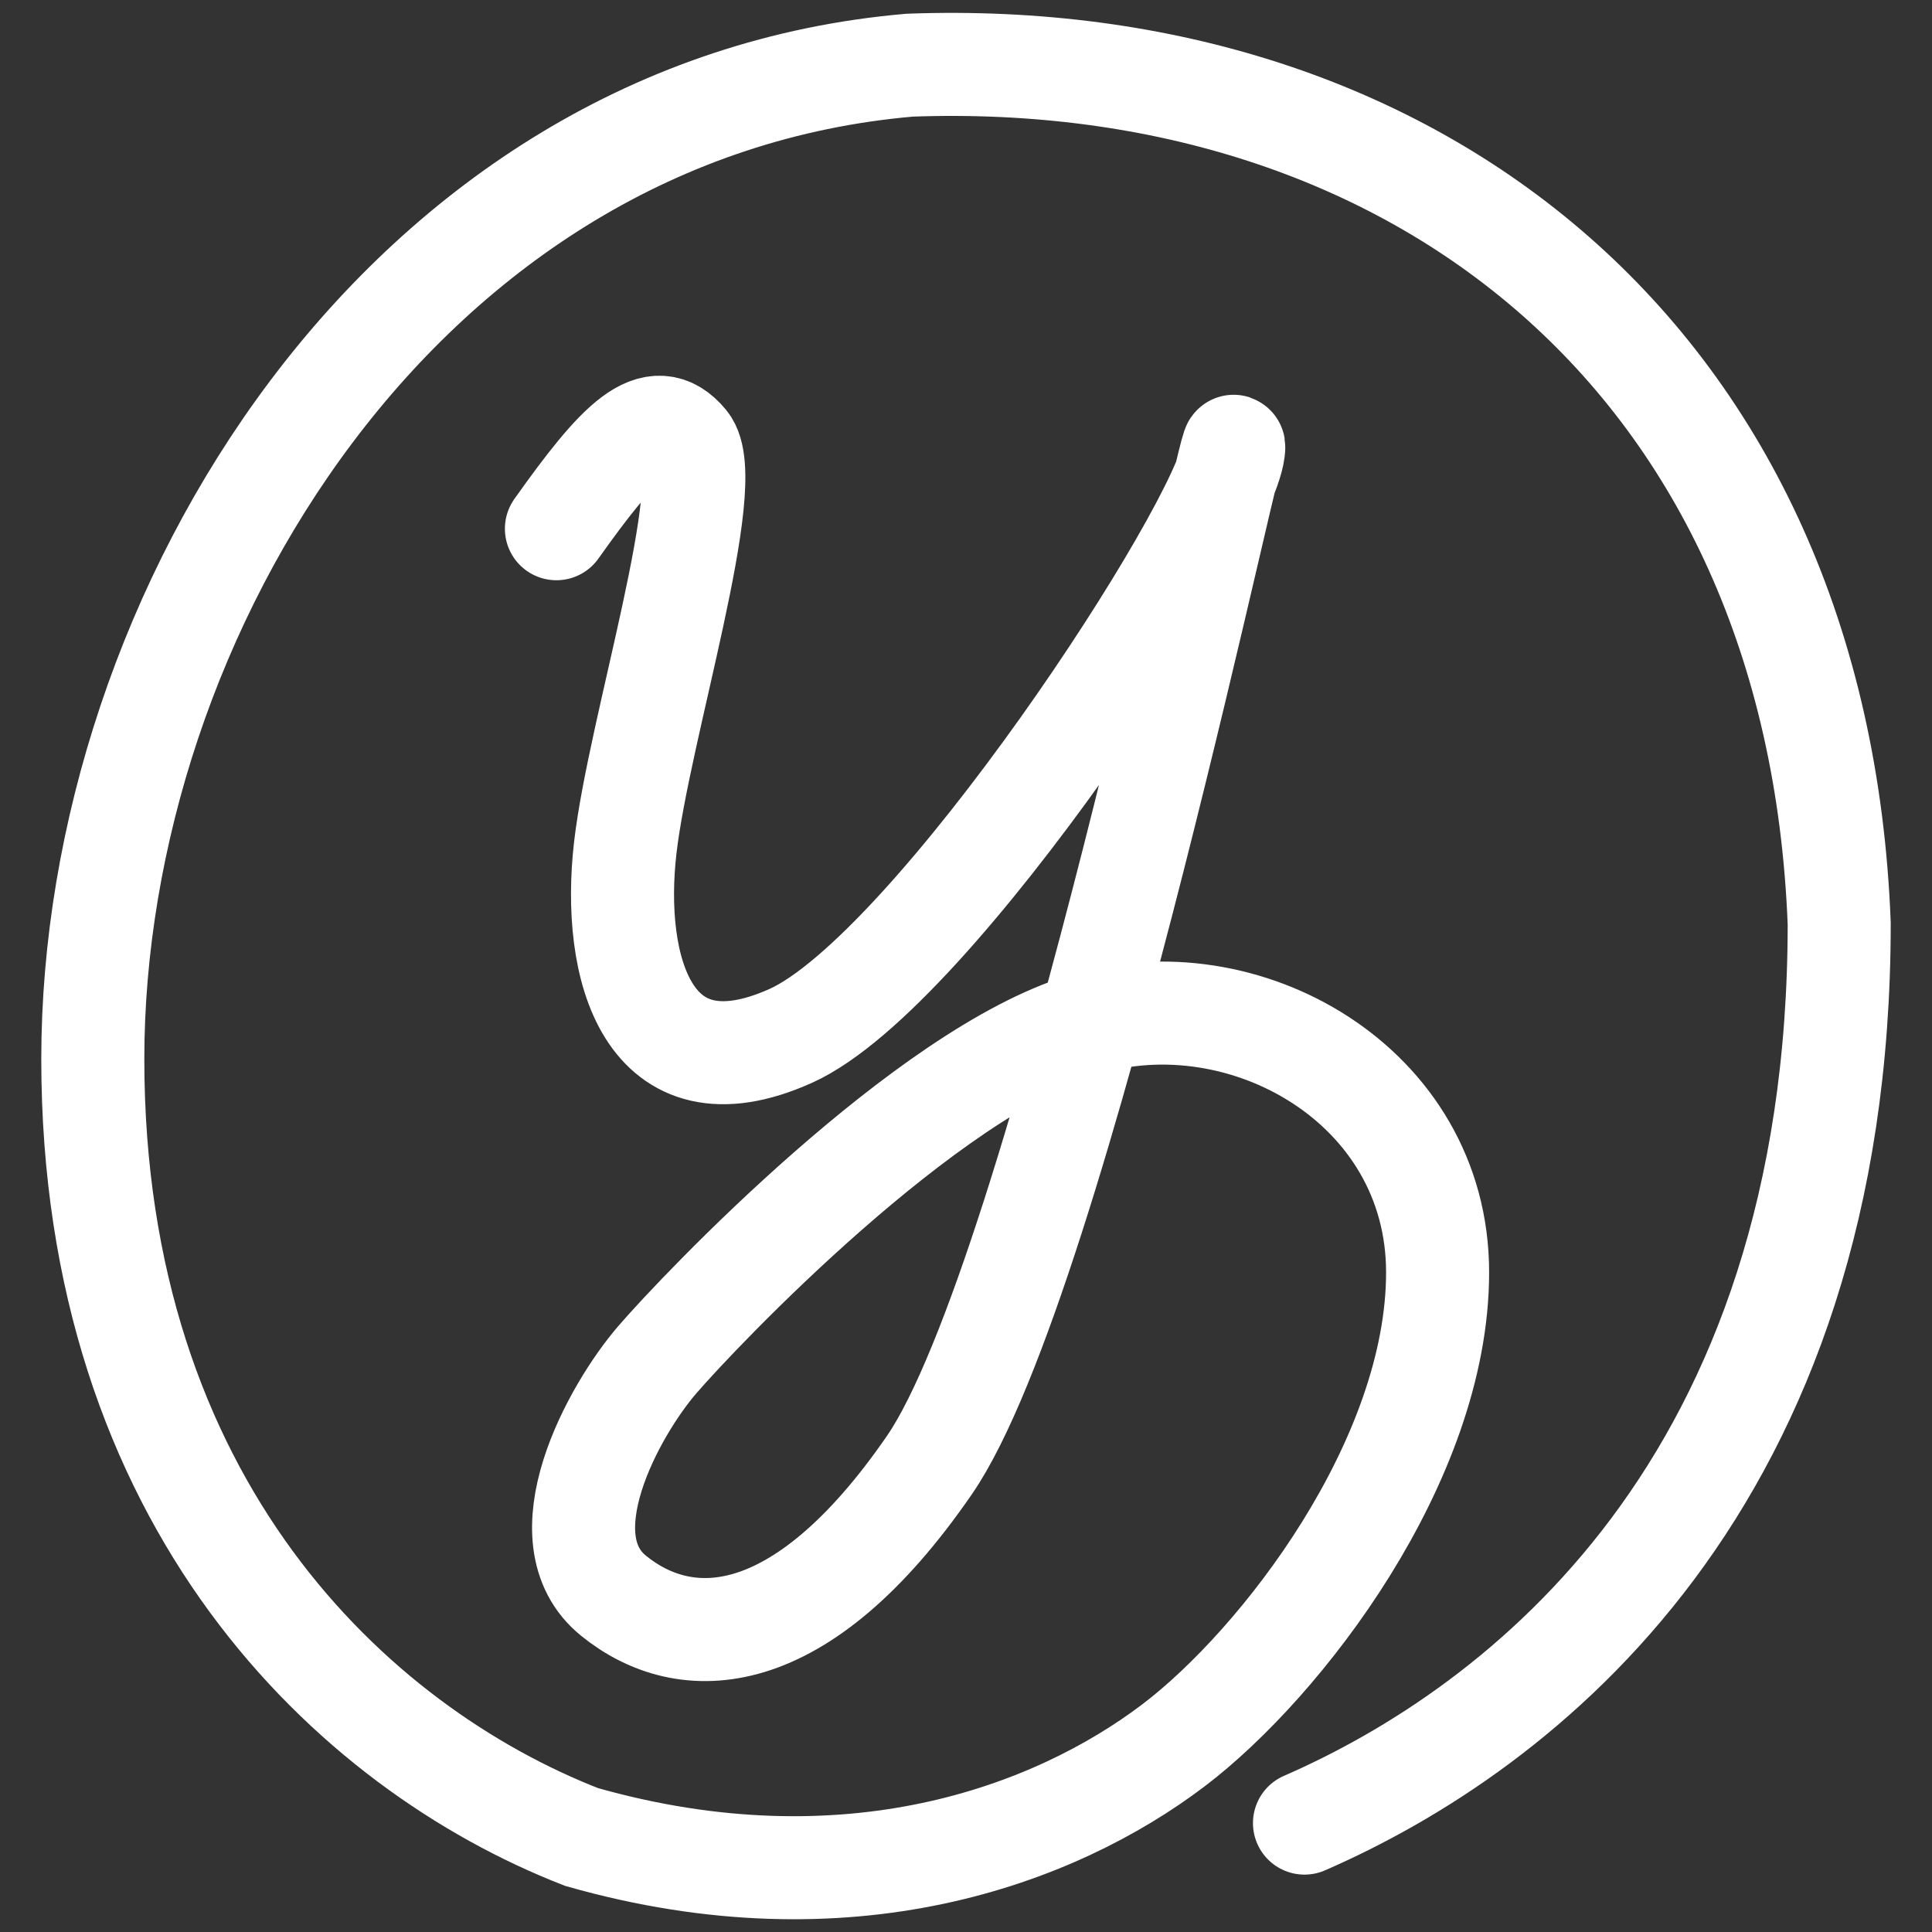 <?xml version="1.0" encoding="UTF-8"?>
<svg xmlns="http://www.w3.org/2000/svg" version="1.1" viewBox="0 0 300 300">
  <rect x="0" y="0" width="300" height="300" fill="#333333" stroke="none"/>
  <g>
    <path stroke="#fff" fill="none" stroke-linecap="round" stroke-miterlimit="6" stroke-width="16" d="M86.4,82.1c9.62-13.54,15.18-19.44,20.16-13.38,4.99,6.06-7.33,44.39-9.47,62.92-2.14,18.52,3.39,39.2,25.66,29.23,22.27-9.98,67.35-79.11,68.78-90.87,1.43-11.75-27.09,128.29-47.22,157.51-20.13,29.23-37.96,29.23-49,20.31-11.05-8.91,0-28.86,6.77-36.7s41.69-44.55,66.28-52.03c24.58-7.48,54.87,9.26,54.87,38.49s-24.24,60.7-40.98,73.41c-18.53,14.06-50.61,26.01-91.94,14.26-35.64-13.89-75.9-51.67-75.9-120.8S62.69,16.89,141.27,10.12c78.22-2.85,140.93,45.61,144.32,133.28,0,87.31-49.53,125.08-83.03,139.69"/>
  </g>
</svg>